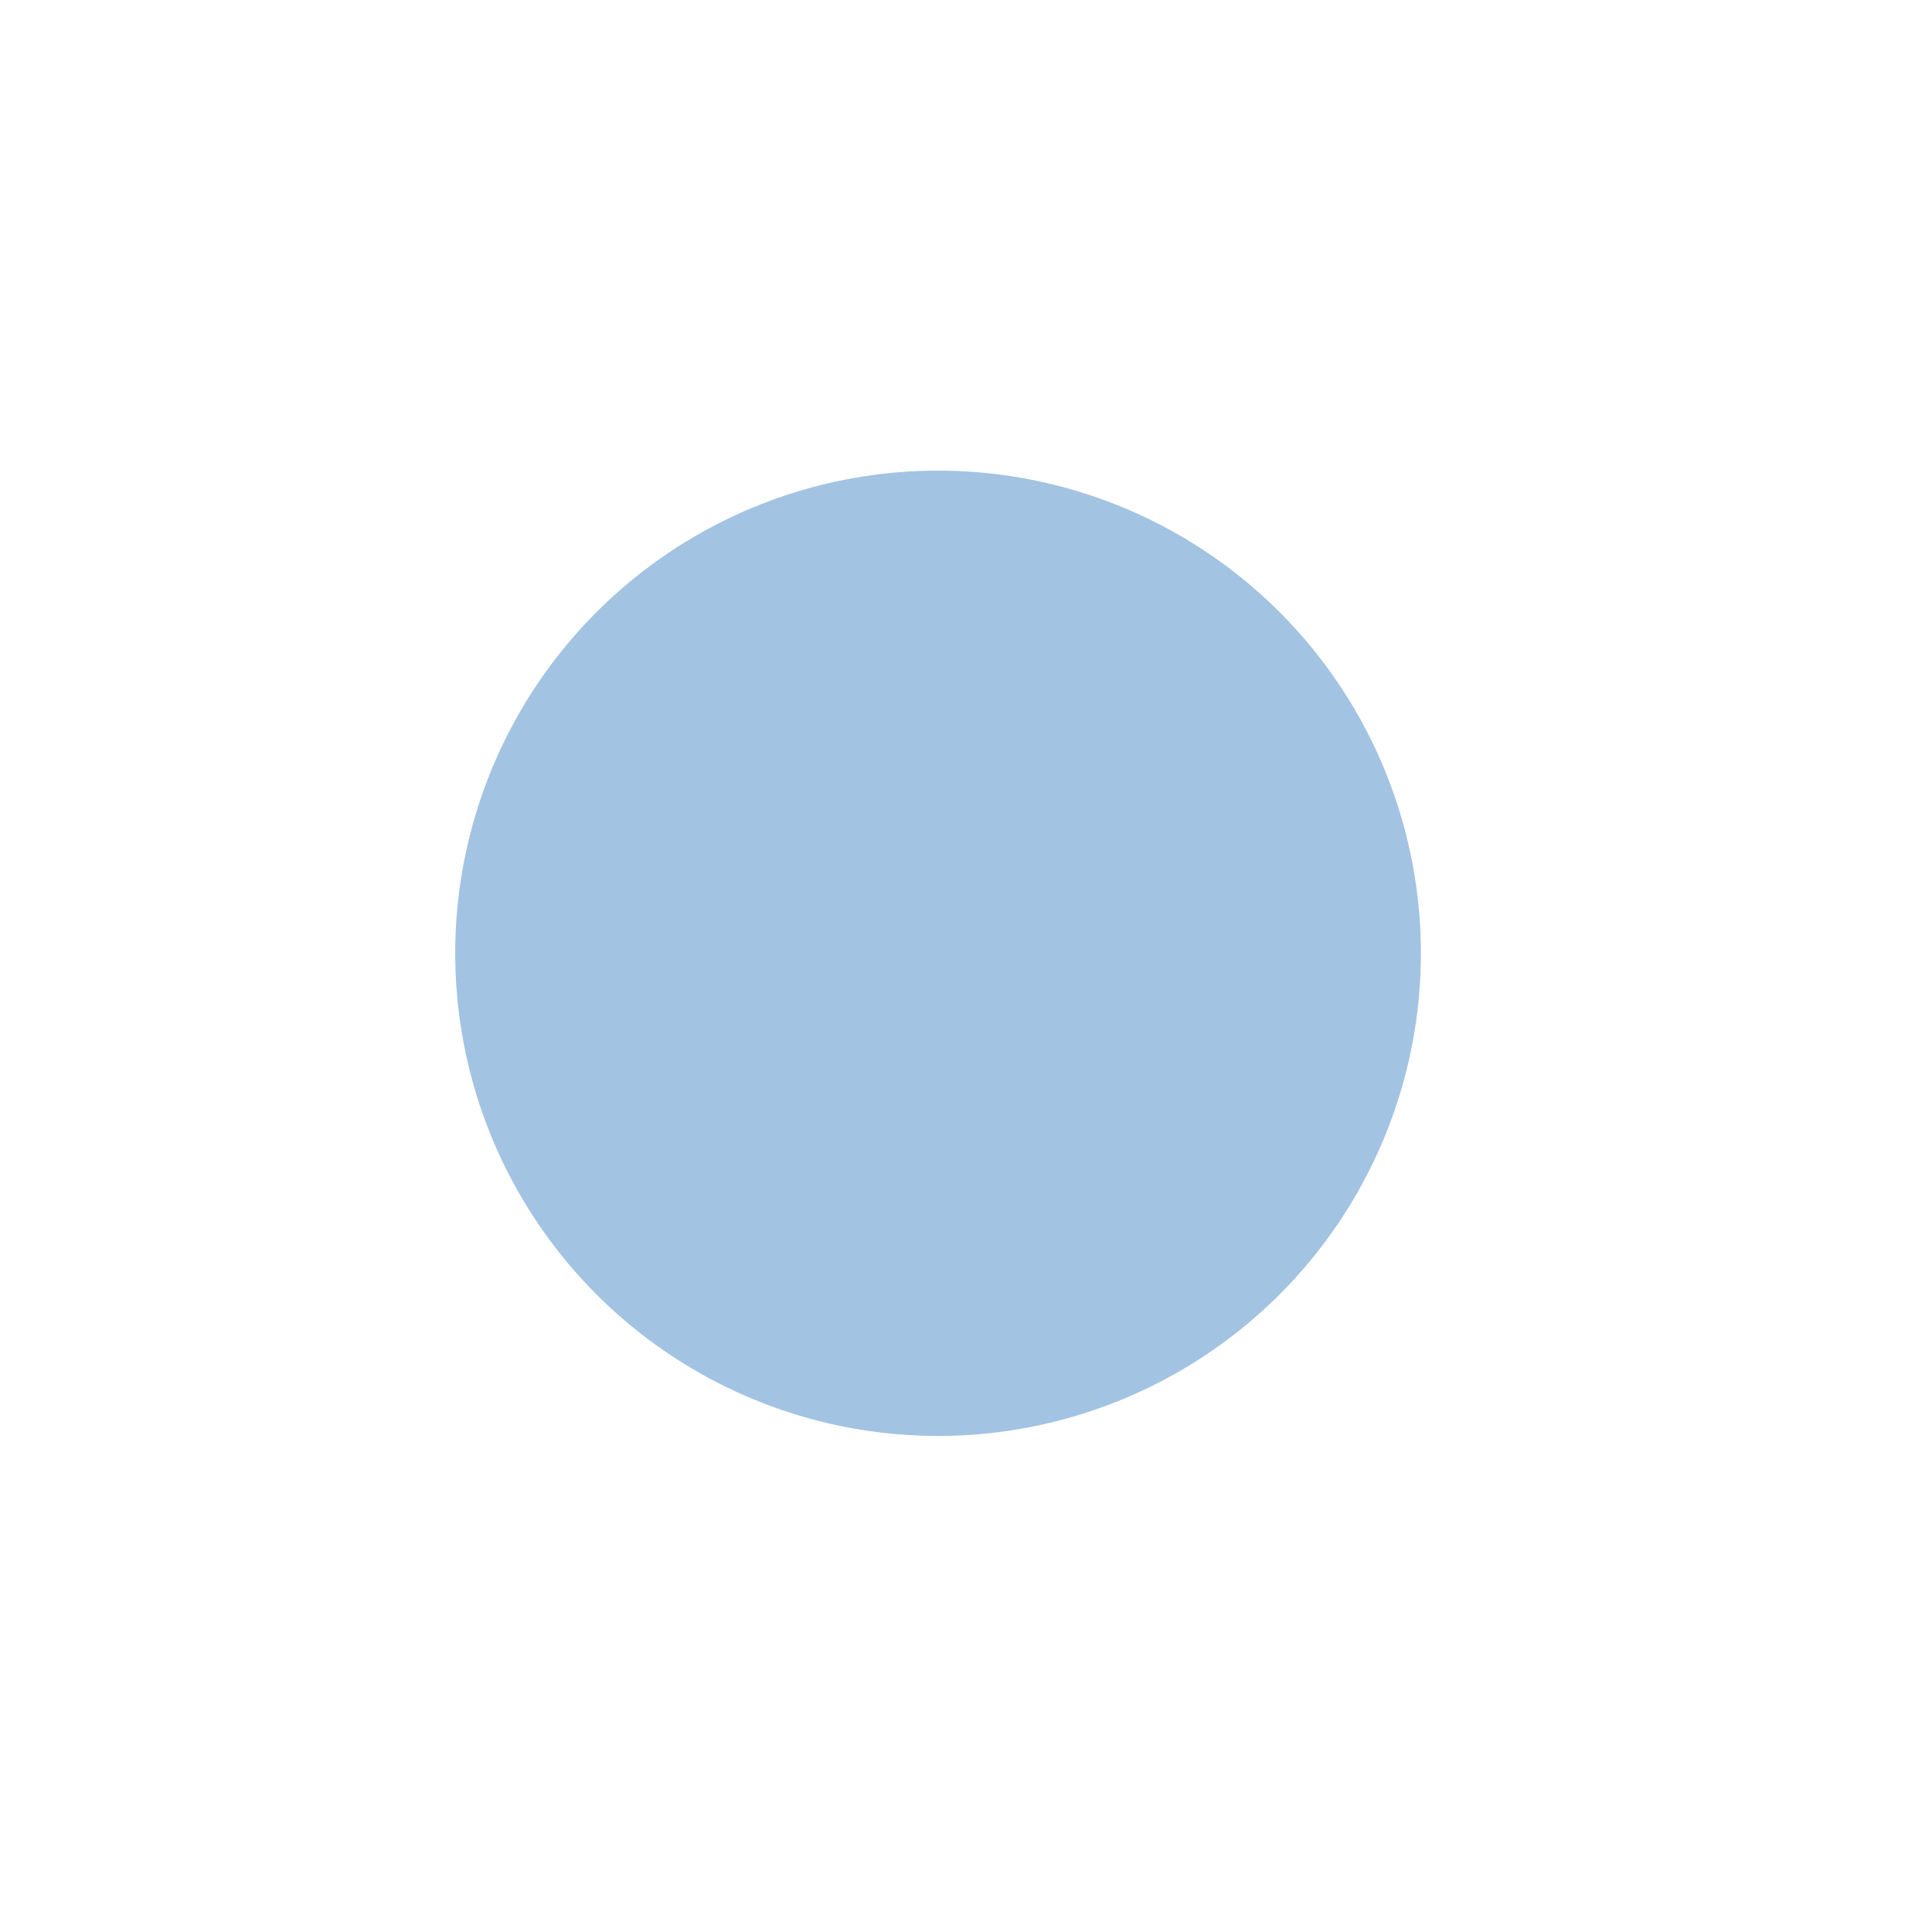 <svg xmlns="http://www.w3.org/2000/svg" xmlns:svg="http://www.w3.org/2000/svg" id="svg27352" width="16" height="16" version="1.1"><g id="layer1"><path style="color:#000;fill:#a3c3e3;fill-opacity:1;fill-rule:nonzero;stroke:none;stroke-width:1.274;marker:none;visibility:visible;display:inline;overflow:visible;enable-background:accumulate" id="path5784-4" d="m 665.476,255.067 a 4.508,7.294 0 1 1 -9.016,0 4.508,7.294 0 1 1 9.016,0 z" transform="matrix(0.887,0,0,0.548,-578.51,-131.882)"/></g></svg>